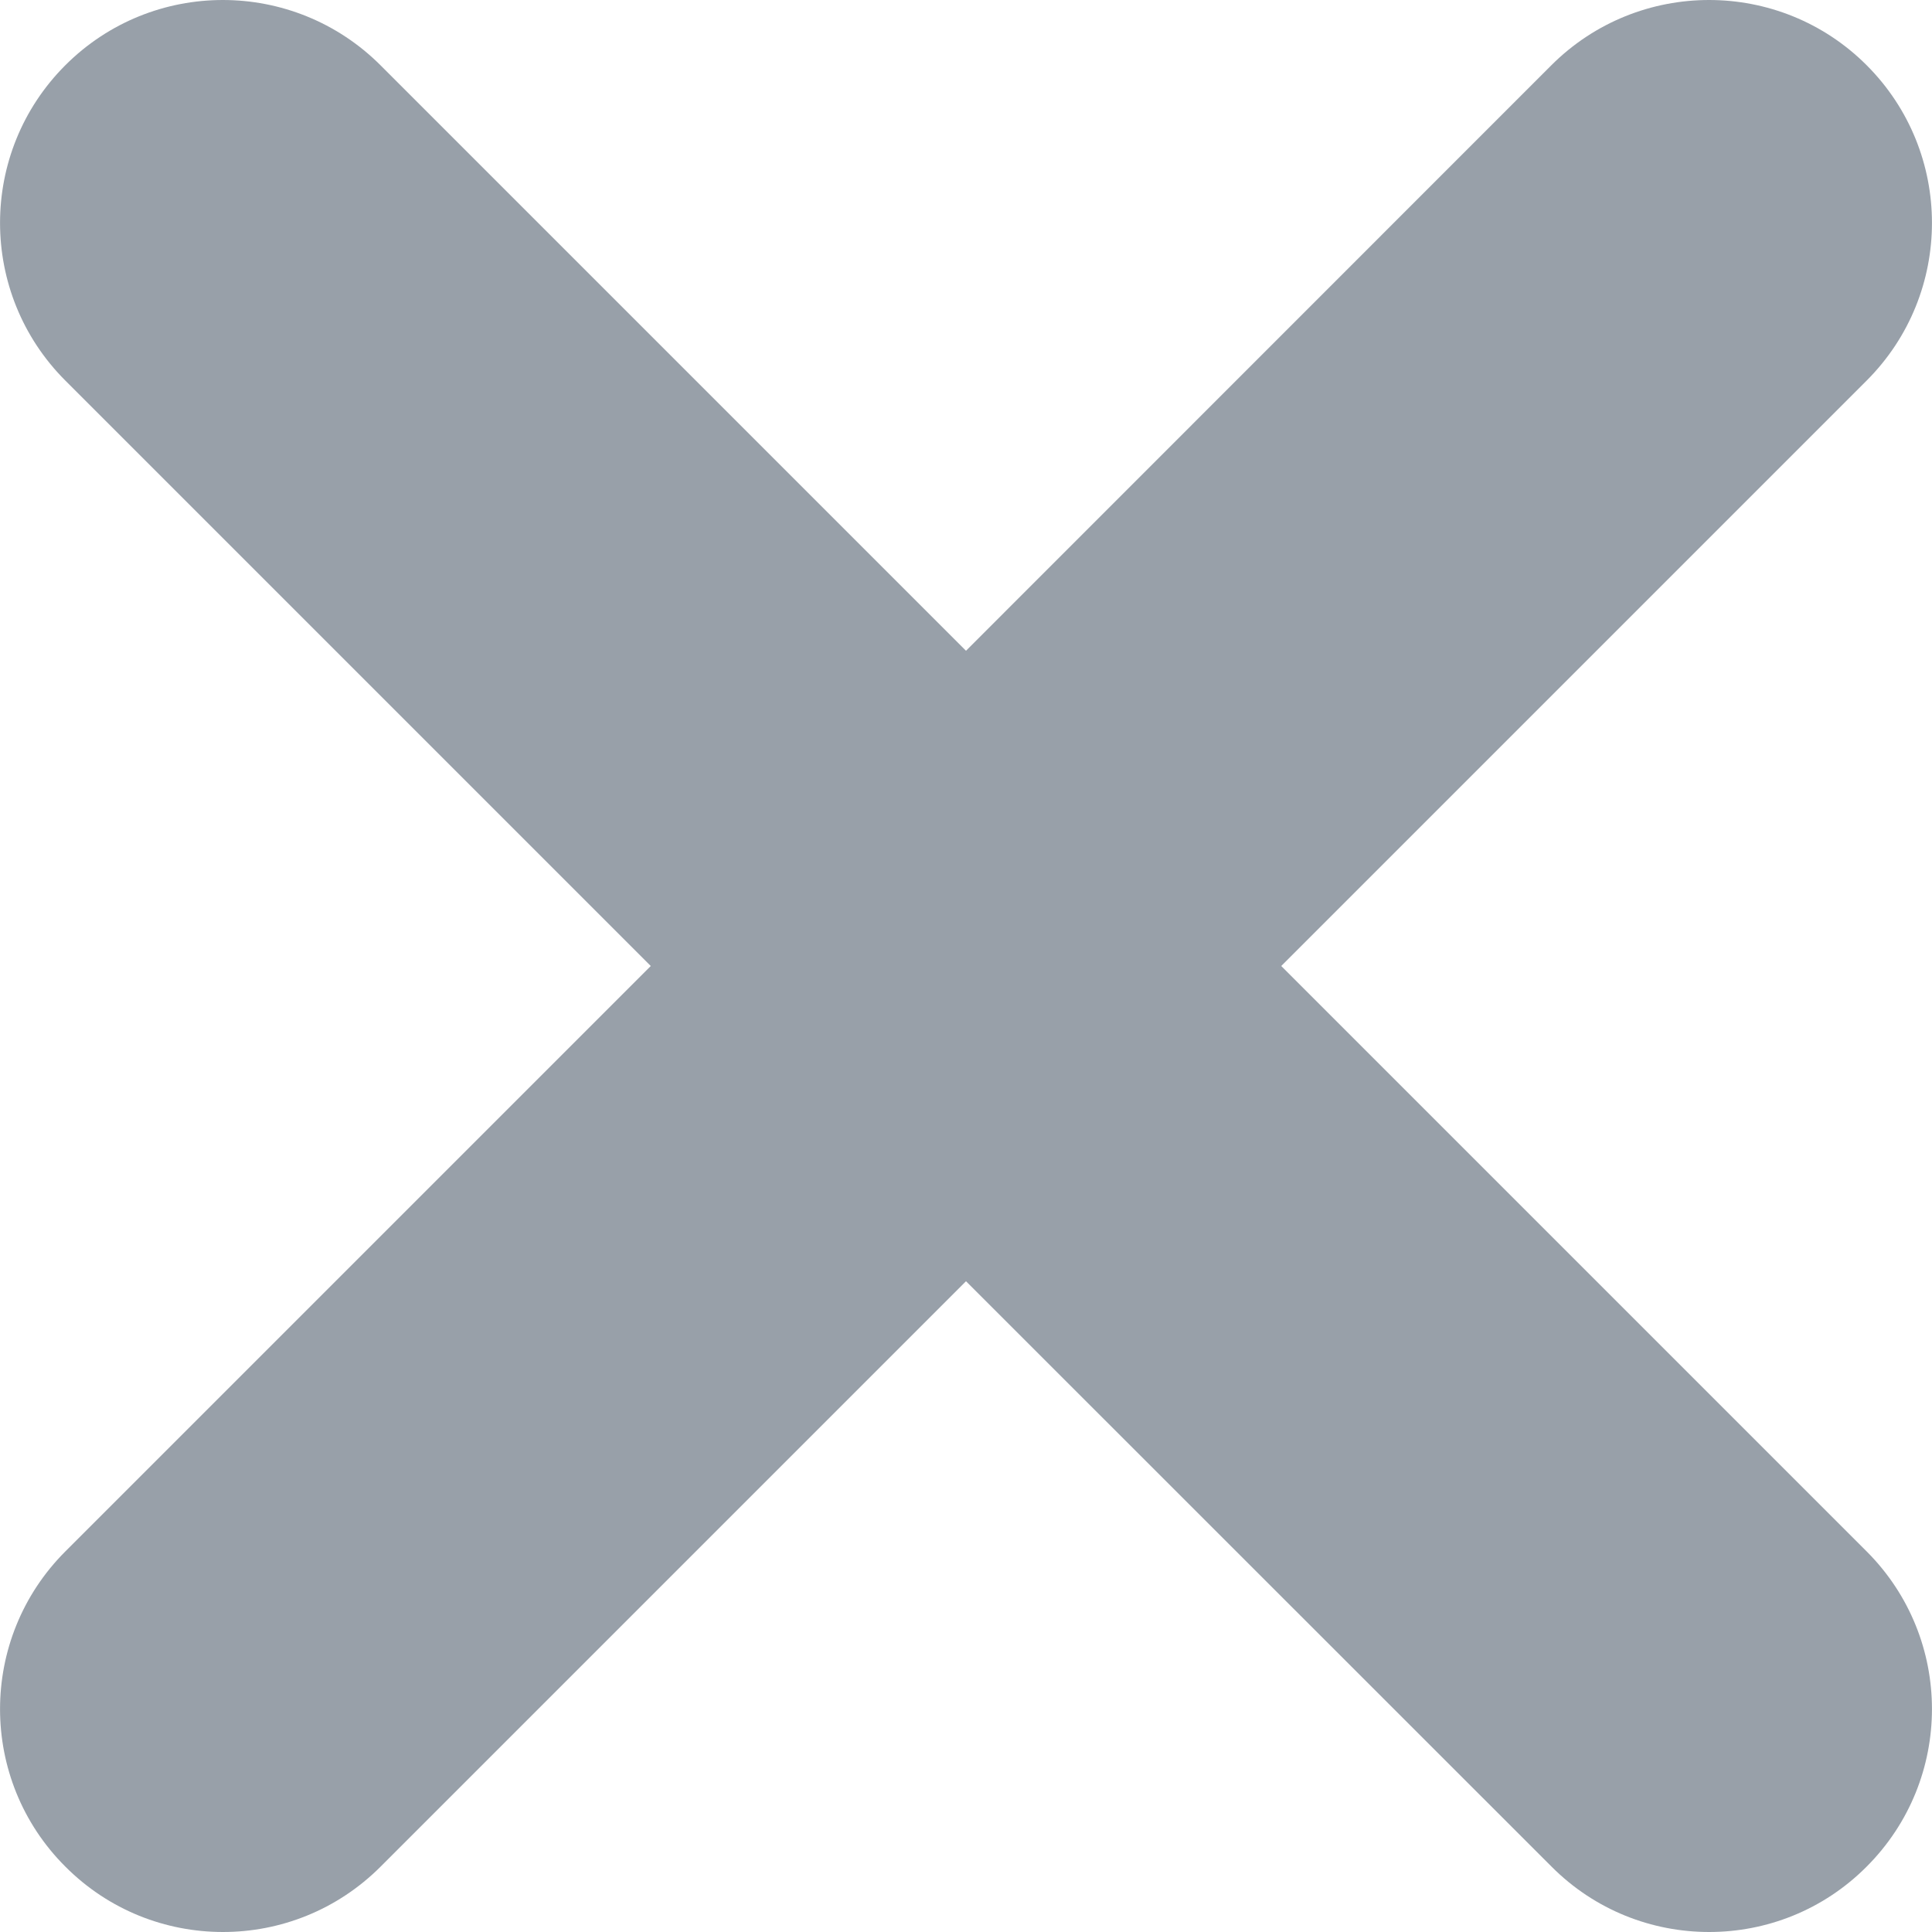 <svg width="12" height="12" viewBox="0 0 12 12" fill="none" xmlns="http://www.w3.org/2000/svg">
<path d="M11.594 2.364L7.958 6L11.594 9.636C12.135 10.177 12.135 11.053 11.594 11.594C11.324 11.865 10.97 12 10.616 12C10.261 12 9.907 11.865 9.637 11.594L6 7.958L2.364 11.594C2.093 11.865 1.739 12 1.385 12C1.03 12 0.676 11.865 0.406 11.594C-0.135 11.054 -0.135 10.177 0.406 9.636L4.042 6L0.406 2.364C-0.135 1.823 -0.135 0.946 0.406 0.405C0.946 -0.135 1.822 -0.135 2.363 0.405L6 4.042L9.636 0.405C10.177 -0.135 11.054 -0.135 11.594 0.405C12.135 0.946 12.135 1.823 11.594 2.364Z" fill="#98A0A9"/>
</svg>

